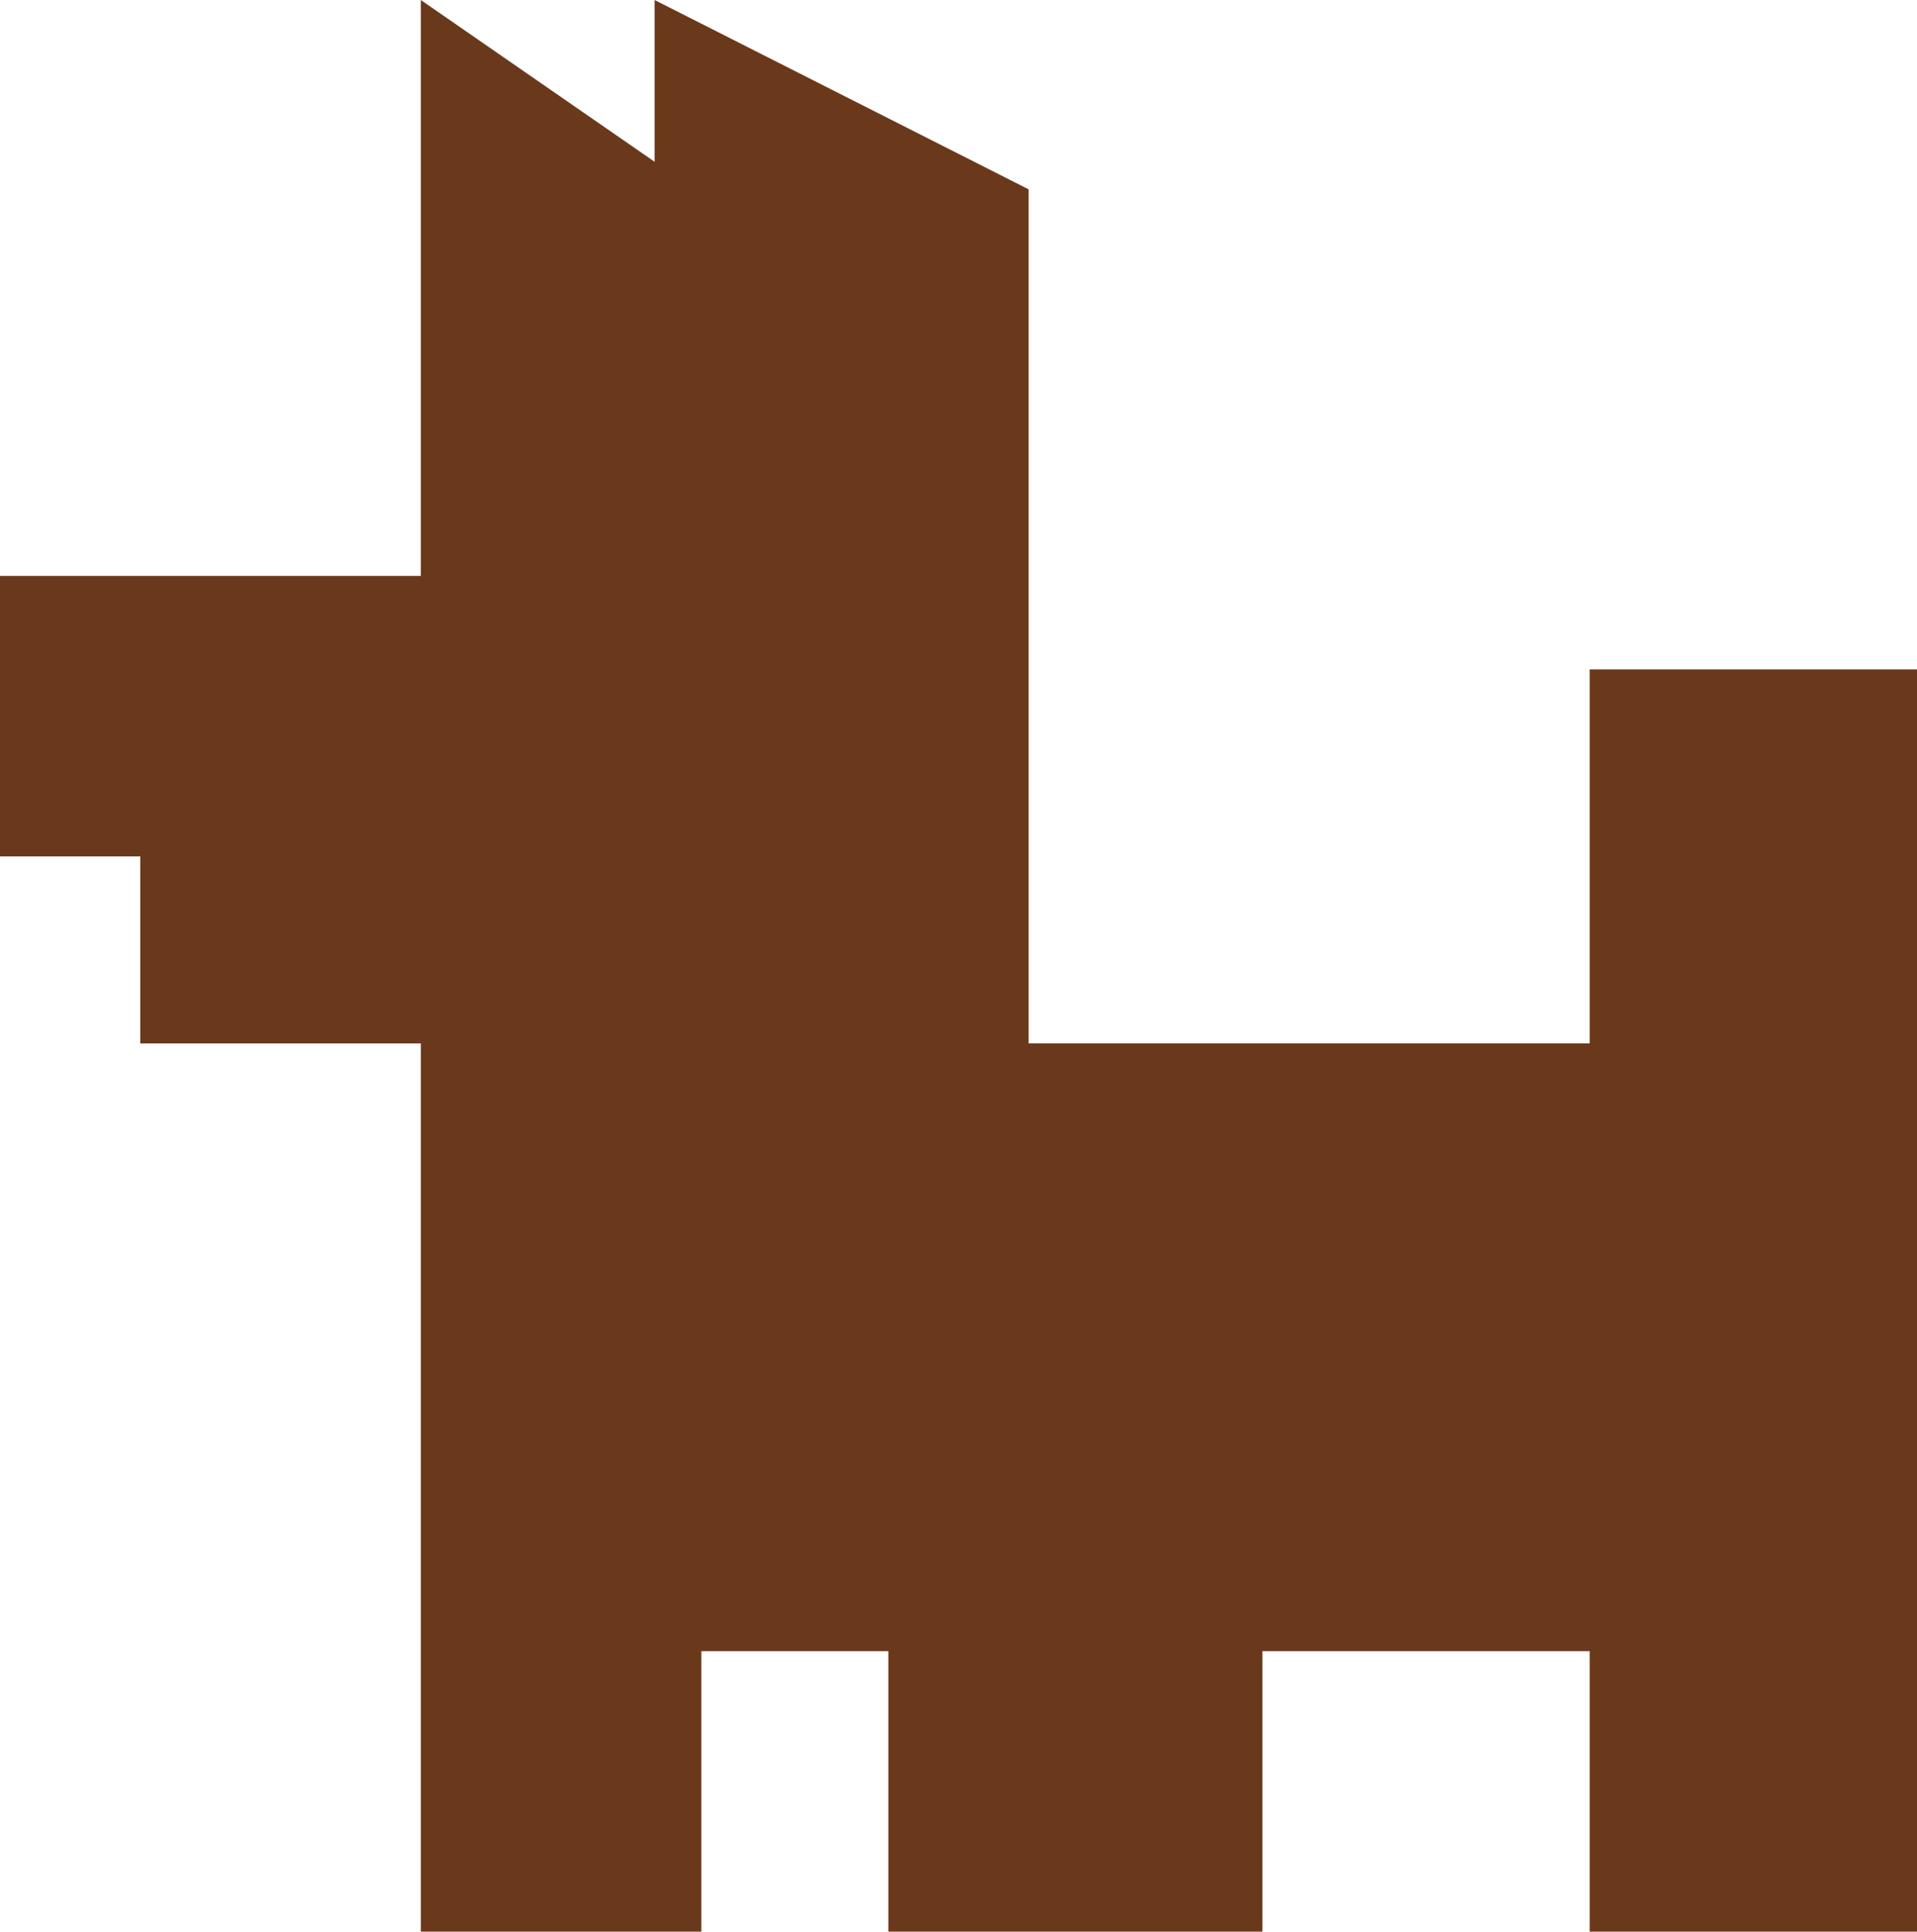 <svg id="2d0f94a4-bd28-49da-ad9f-91d30900ca8e" data-name="Layer 1" xmlns="http://www.w3.org/2000/svg" viewBox="0 0 41 41.32"><title>luftr-logo-2</title><polygon points="41 41.32 41 14.32 34 14.32 34 22.32 22 22.32 22 4.05 14 0 14 3.46 9 0 9 12.32 0 12.32 0 18.32 3 18.32 3 22.32 9 22.32 9 41.32 15 41.32 15 35.32 19 35.32 19 41.32 27 41.32 27 35.32 34 35.32 34 41.32 41 41.32" fill="#6a391b"/></svg>
